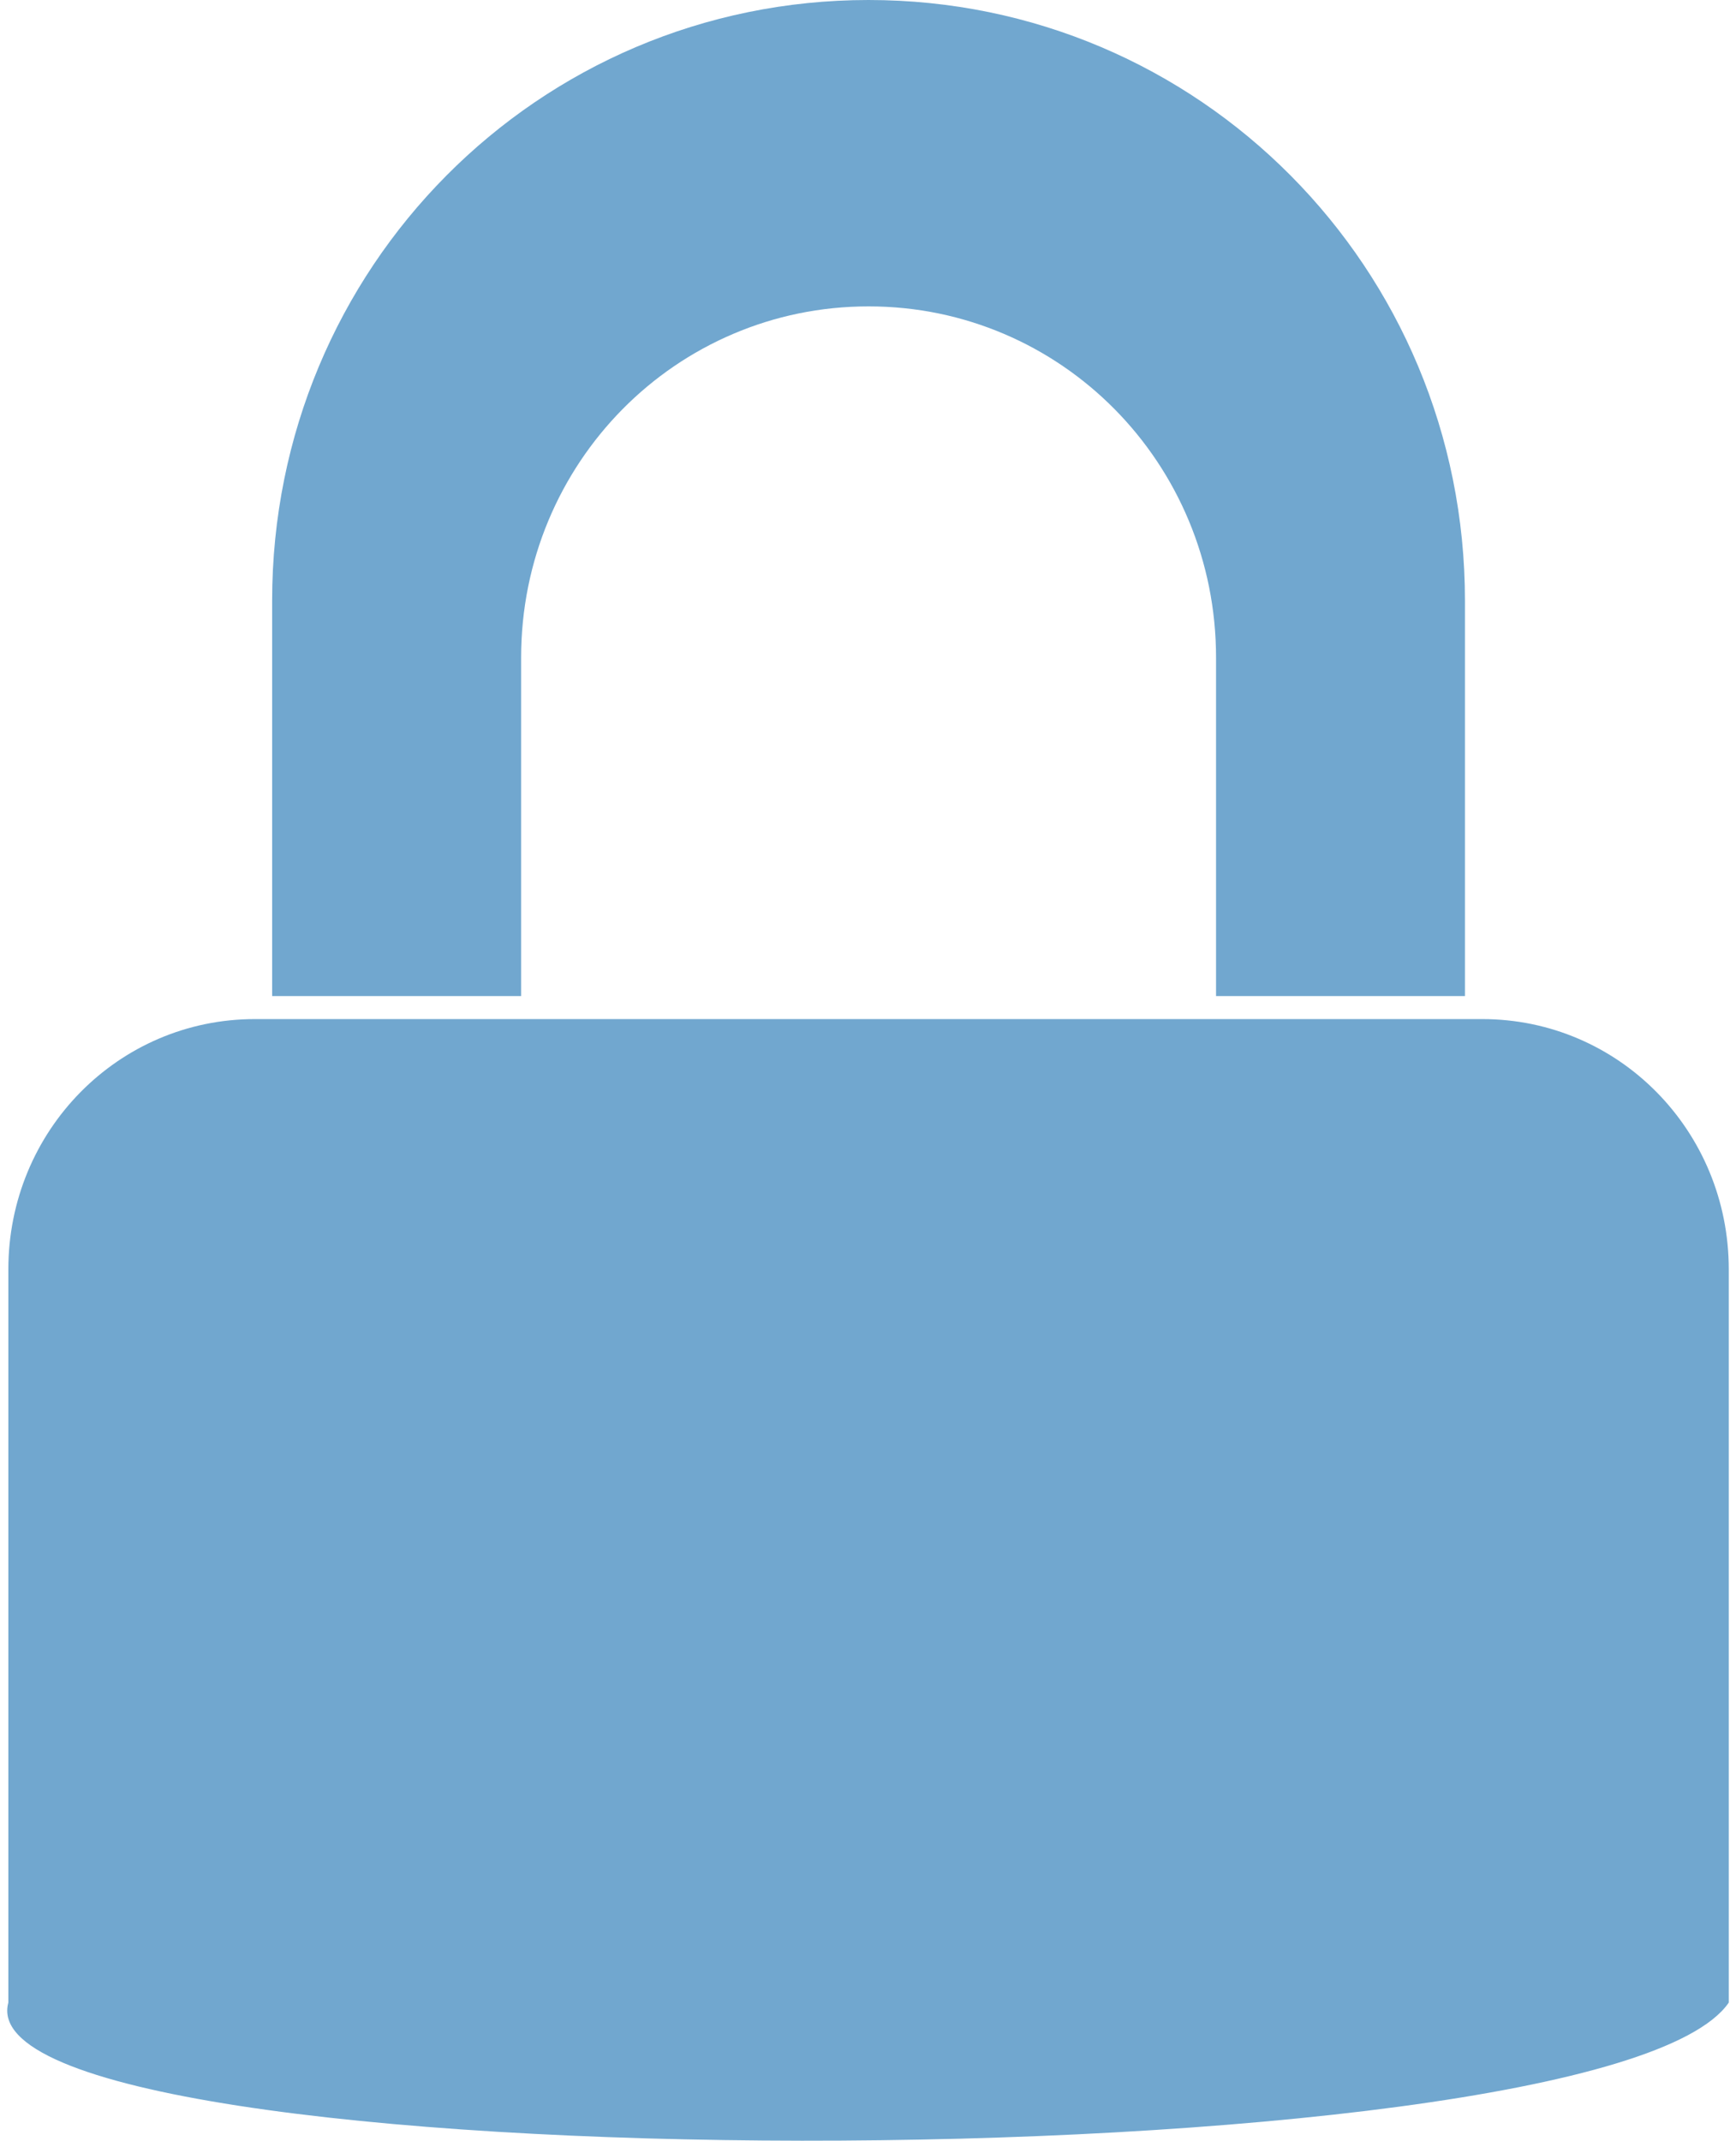 <?xml version="1.0" encoding="UTF-8"?>
<svg version="1.1" width="206" height="254" viewBox="0 0 205.89 256" xmlns="http://www.w3.org/2000/svg" xmlns:cc="http://creativecommons.org/ns#" xmlns:dc="http://purl.org/dc/elements/1.1/" xmlns:rdf="http://www.w3.org/1999/02/22-rdf-syntax-ns#">
<path d="m103.01 7.5591e-5c-39.516 0-71.329 32.037-71.329 71.831v47.287h29.778v-0.187-40.273c0-2.91 0.287-5.747 0.839-8.487 0.552-2.74 1.368-5.385 2.417-7.899 1.049-2.515 2.332-4.903 3.823-7.138 1.491-2.234 3.188-4.316 5.066-6.215 1.877-1.899 3.933-3.614 6.143-5.121 2.21-1.507 4.575-2.802 7.062-3.863 2.488-1.061 5.1-1.886 7.81-2.444 2.71-0.559 5.519-0.85 8.396-0.85 2.878 0 5.686 0.291 8.396 0.85 2.71 0.559 5.322 1.384 7.81 2.444 2.487 1.061 4.849 2.355 7.059 3.863 2.21 1.507 4.268 3.222 6.146 5.121 1.878 1.899 3.576 3.98 5.066 6.215 1.491 2.235 2.774 4.623 3.823 7.138 1.049 2.515 1.865 5.159 2.417 7.899 0.551 2.74 0.839 5.577 0.839 8.487v40.46h29.768v-47.287c0-39.794-31.813-71.831-71.329-71.831zm-73.387 121.87c-16.338 0-29.491 13.354-29.491 29.941v87.676c-5.985 21.815 190.5 22.232 205.76 0v-87.676c0-16.587-13.153-29.941-29.492-29.941z" fill="#71a7cf" fill-rule="evenodd" style="paint-order:normal"/>
</svg>
